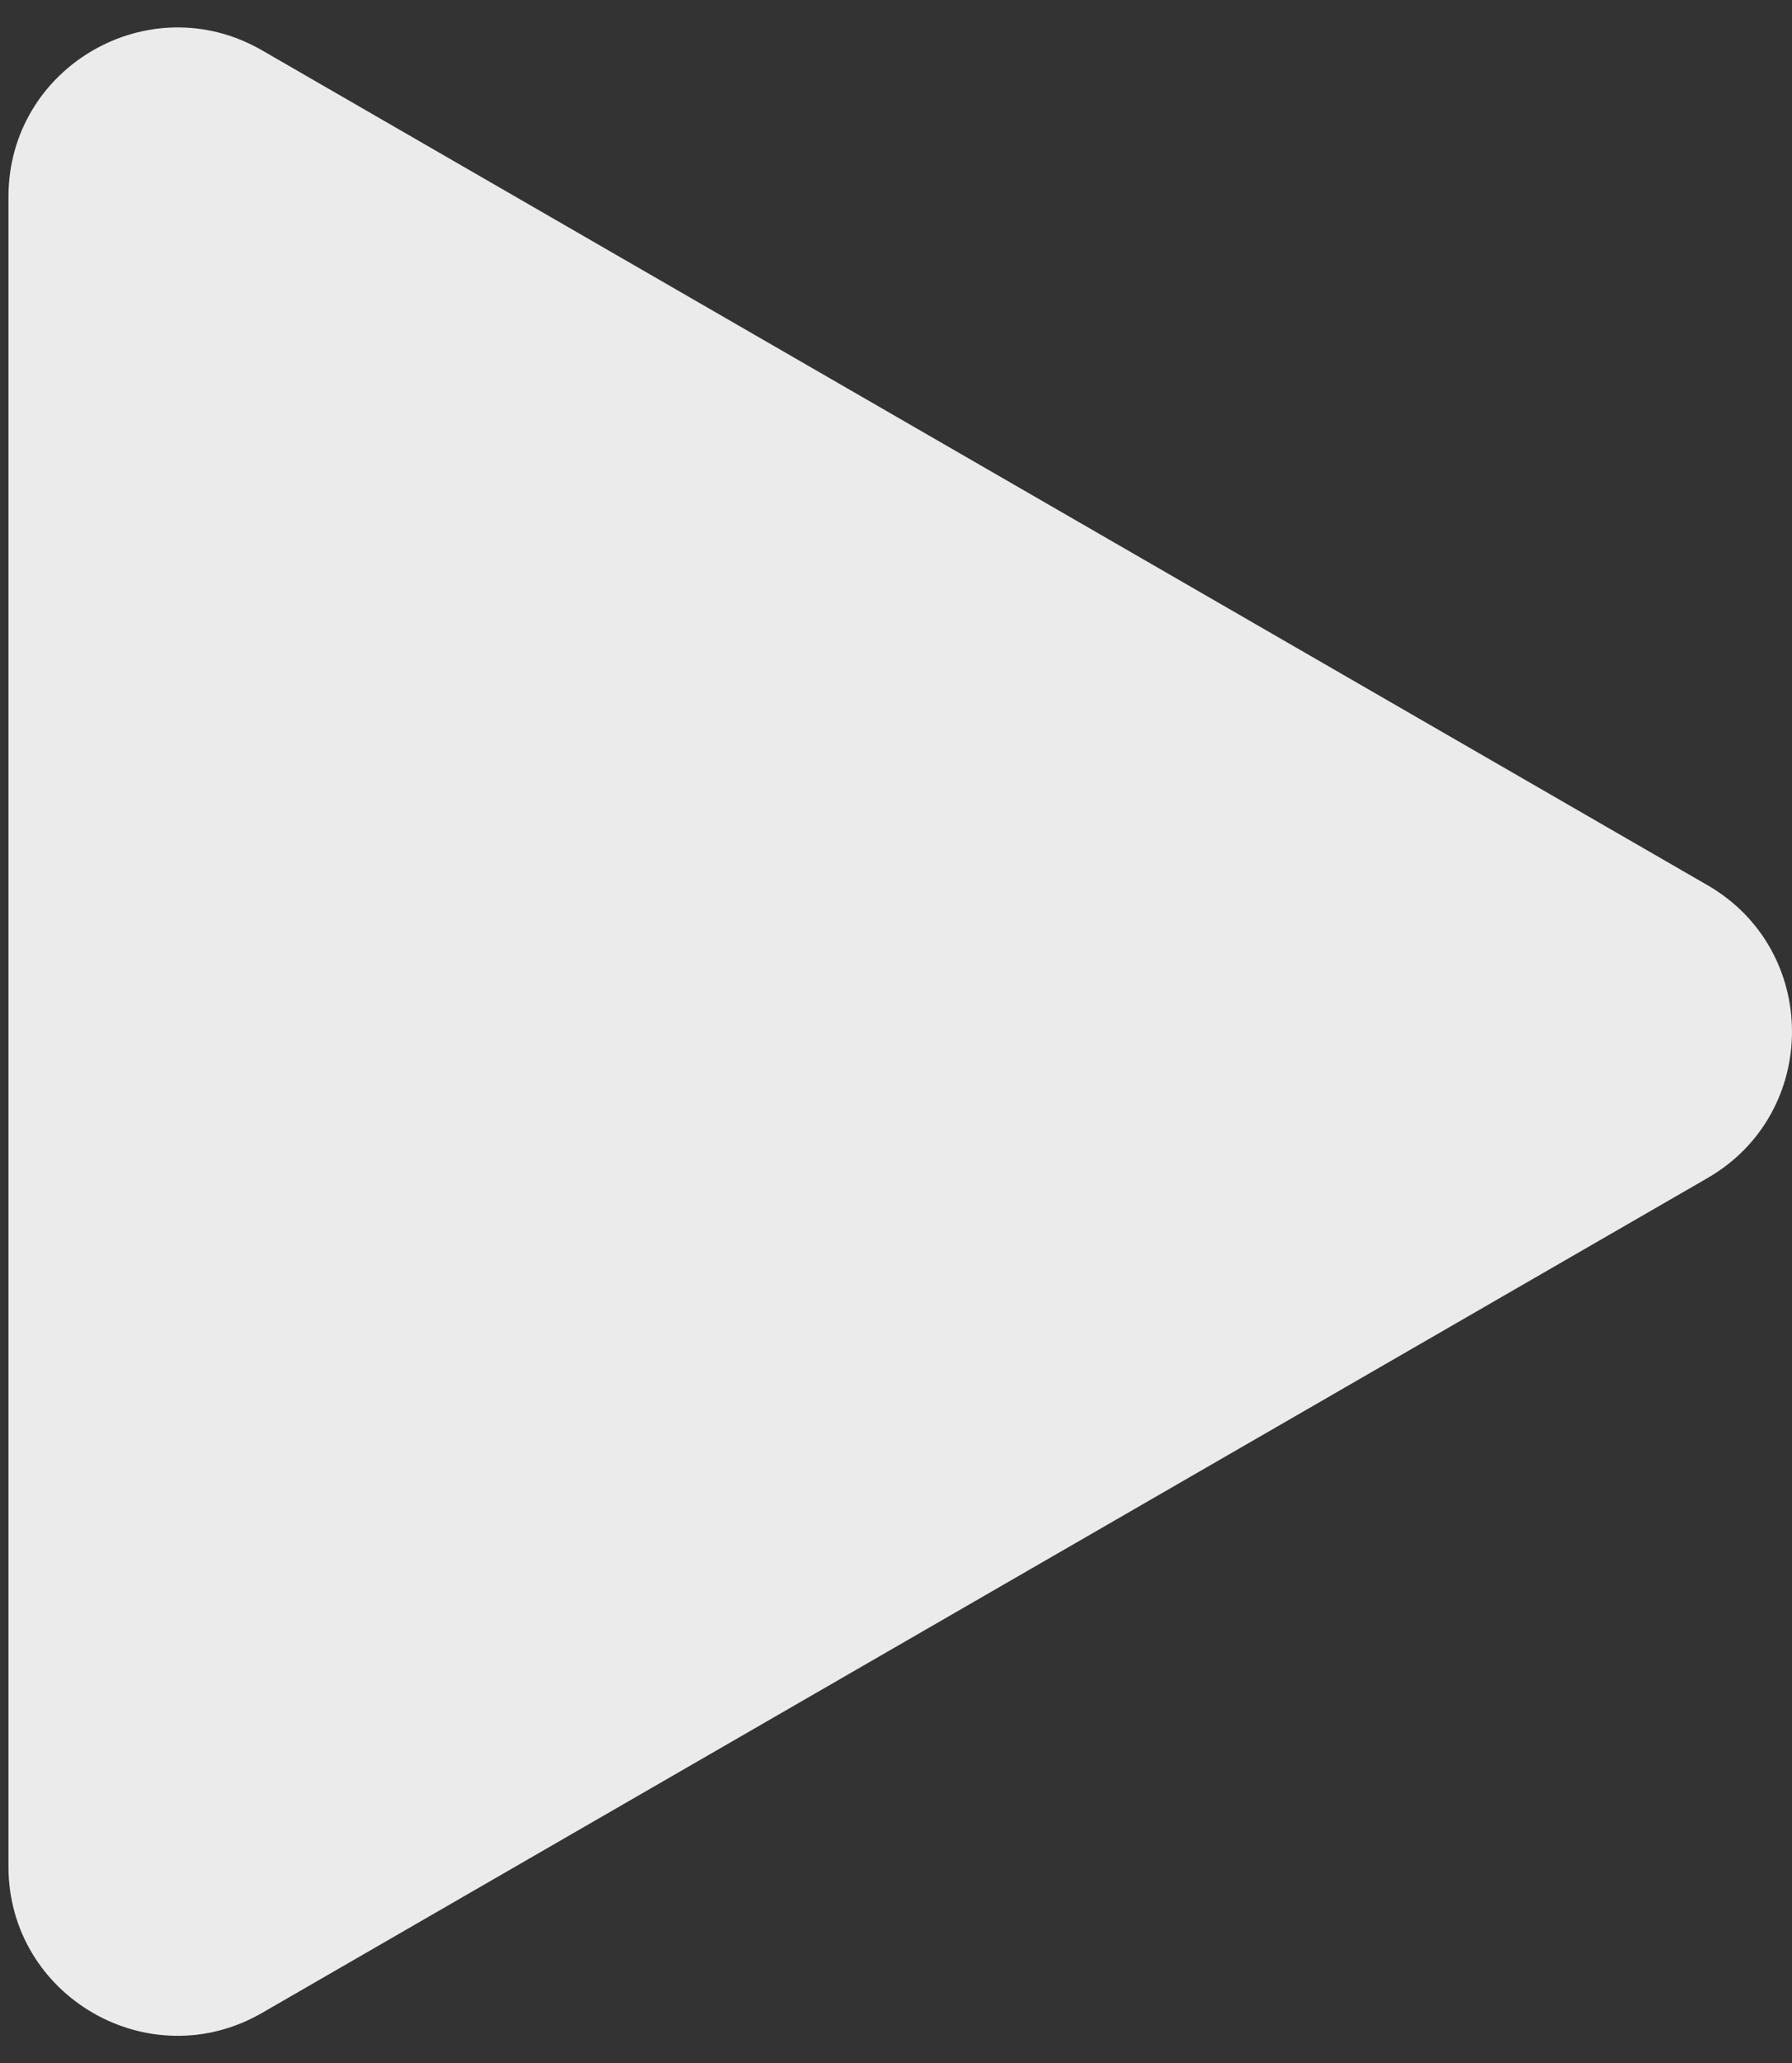 <svg width="53" height="61" viewBox="0 0 53 61" fill="none" xmlns="http://www.w3.org/2000/svg">
<rect x="0" y="0" width="53" height="61" fill="#333333" stroke="none"/>
<path d="M50.5 26.17C53.833 28.094 53.833 32.906 50.5 34.83L7.75 59.512C4.417 61.436 0.25 59.031 0.25 55.182L0.25 5.818C0.25 1.969 4.417 -0.436 7.75 1.488L50.5 26.17Z" fill="white" fill-opacity="0.9"/>
</svg>
